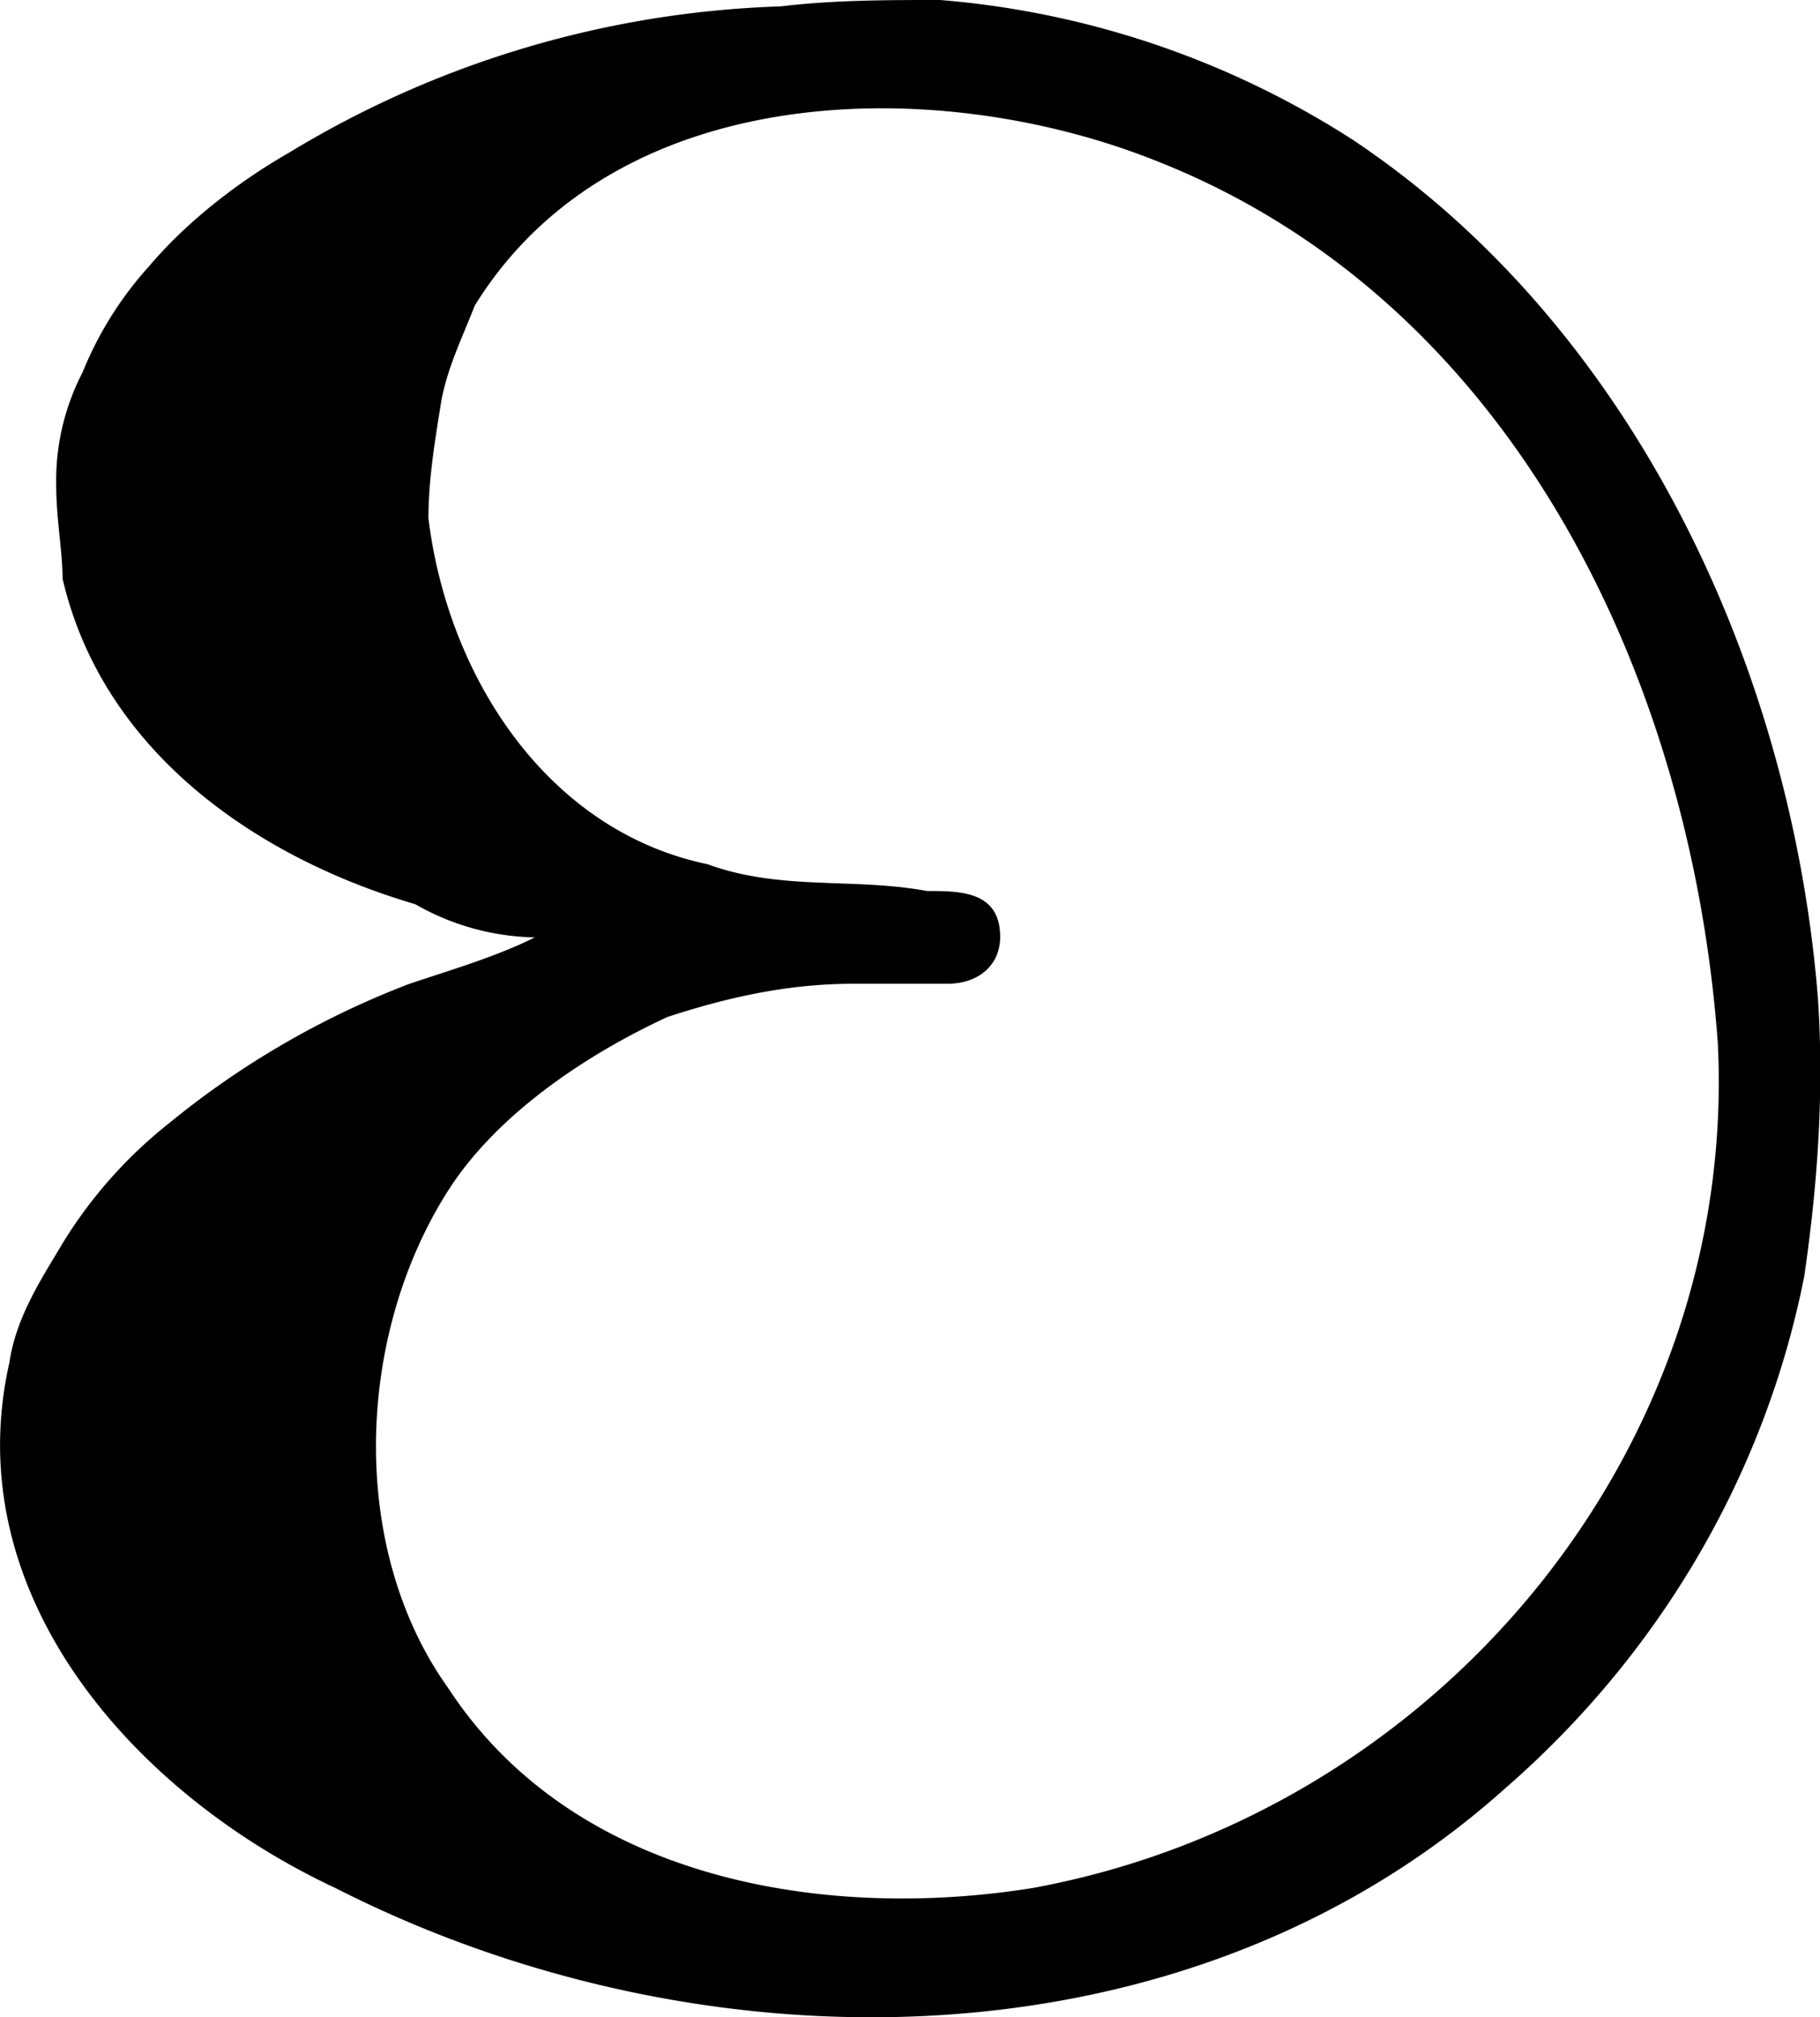 <svg xmlns="http://www.w3.org/2000/svg" xmlns:xlink="http://www.w3.org/1999/xlink" width="5.704" height="6.321" viewBox="0 0 4.278 4.741"><svg overflow="visible" x="148.712" y="134.765" transform="translate(-149.127 -130.234)"><path style="stroke:none" d="M1.672-2.328c-.094.047-.203.078-.297.11a2.04 2.04 0 0 0-.563.327 1.078 1.078 0 0 0-.25.282c-.046.078-.109.171-.125.28-.124.548.297 1.016.766 1.235.86.438 2 .438 2.75-.234.36-.313.61-.734.703-1.203.032-.219.047-.438.032-.657-.063-.78-.438-1.578-1.094-2.015a2.107 2.107 0 0 0-.969-.328c-.125 0-.25 0-.375.015a2.37 2.37 0 0 0-1.156.344c-.11.063-.235.156-.328.266a.842.842 0 0 0-.157.25.552.552 0 0 0-.062.265c0 .079.015.157.015.22.094.405.454.655.829.765a.585.585 0 0 0 .28.078zm-.25-.985c0-.093.016-.187.031-.28.016-.079.047-.141.078-.22.328-.53 1.078-.546 1.594-.343.844.328 1.266 1.218 1.328 2.078.047.969-.672 1.812-1.61 1.984-.484.078-1.077-.015-1.374-.469-.235-.328-.219-.828 0-1.171.11-.172.312-.313.515-.407.141-.046.282-.078.438-.078h.219c.078 0 .125-.047.125-.11 0-.108-.094-.108-.172-.108-.172-.032-.344 0-.516-.063-.375-.078-.61-.438-.656-.813zm0 0"/></svg></svg>